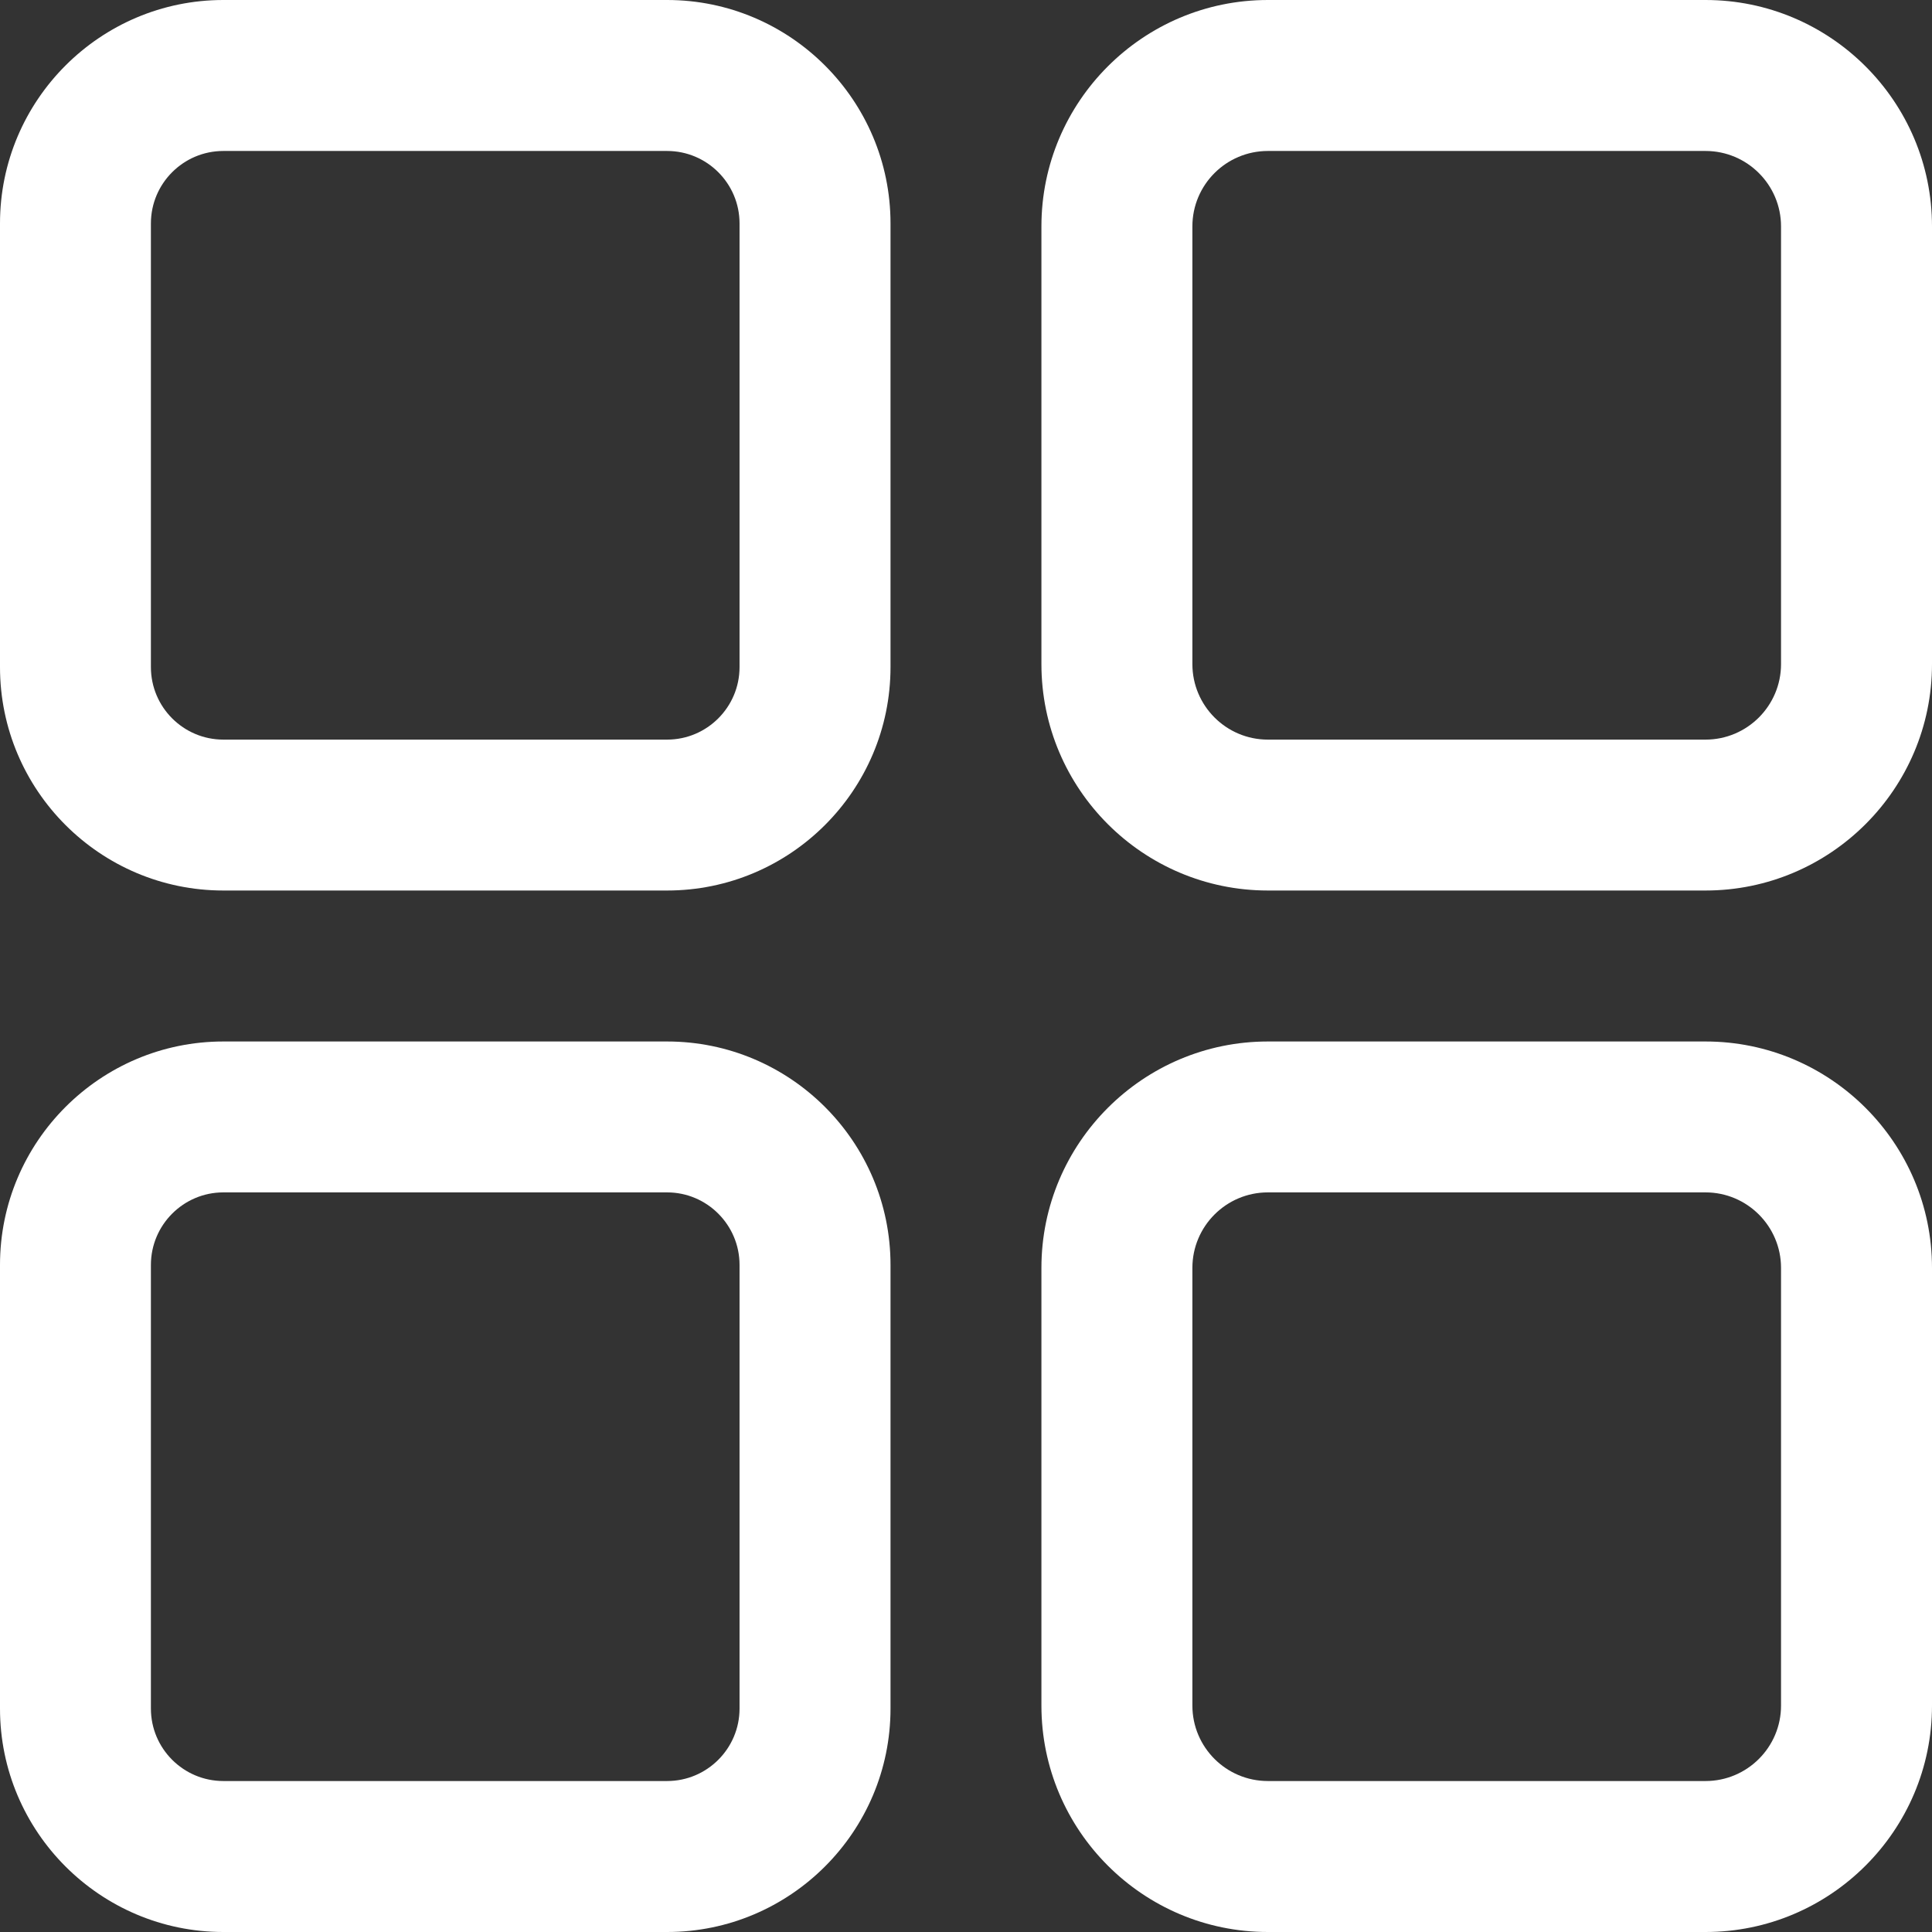 <svg width="28" height="28" viewBox="0 0 28 28" fill="none" xmlns="http://www.w3.org/2000/svg">

<rect x="0" y="0" width="28" height="28" fill="#333333" stroke="none"/>

<g clip-path="url(#clip0_14194_1185)">

<path d="M9.668 0H3.237C1.452 0 -0 1.453 -0 3.238V9.668C-0 11.454 1.452 12.906 3.237 12.906H9.668C11.453 12.906 12.906 11.454 12.906 9.668V3.238C12.906 1.453 11.453 0 9.668 0ZM10.718 9.668C10.718 10.248 10.247 10.719 9.668 10.719H3.237C2.658 10.719 2.187 10.248 2.187 9.668V3.238C2.187 2.659 2.658 2.188 3.237 2.188H9.668C10.247 2.188 10.718 2.659 10.718 3.238V9.668Z" fill="#FFF"/>

<path d="M24.718 0H18.375C16.565 0 15.093 1.472 15.093 3.281V9.625C15.093 11.434 16.565 12.906 18.375 12.906H24.718C26.527 12.906 28 11.434 28 9.625V3.281C28 1.472 26.527 0 24.718 0ZM25.812 9.625C25.812 10.228 25.321 10.719 24.718 10.719H18.375C17.771 10.719 17.281 10.228 17.281 9.625V3.281C17.281 2.678 17.771 2.188 18.375 2.188H24.718C25.321 2.188 25.812 2.678 25.812 3.281V9.625Z" fill="#FFF"/>

<path d="M9.668 15.094H3.237C1.452 15.094 -0 16.546 -0 18.332V24.762C-0 26.547 1.452 28 3.237 28H9.668C11.453 28 12.906 26.547 12.906 24.762V18.332C12.906 16.546 11.453 15.094 9.668 15.094ZM10.718 24.762C10.718 25.341 10.247 25.812 9.668 25.812H3.237C2.658 25.812 2.187 25.341 2.187 24.762V18.332C2.187 17.753 2.658 17.281 3.237 17.281H9.668C10.247 17.281 10.718 17.753 10.718 18.332V24.762Z" fill="#FFF"/>

<path d="M24.718 15.094H18.375C16.565 15.094 15.093 16.566 15.093 18.375V24.719C15.093 26.528 16.565 28 18.375 28H24.718C26.527 28 28 26.528 28 24.719V18.375C28 16.566 26.527 15.094 24.718 15.094ZM25.812 24.719C25.812 25.322 25.321 25.812 24.718 25.812H18.375C17.771 25.812 17.281 25.322 17.281 24.719V18.375C17.281 17.772 17.771 17.281 18.375 17.281H24.718C25.321 17.281 25.812 17.772 25.812 18.375V24.719Z" fill="#FFF"/>

</g>

<defs>

<clipPath id="clip0_14194_1185">

<rect width="28" height="28" fill="white" transform="translate(-0)"/>

</clipPath>

</defs>

</svg>

